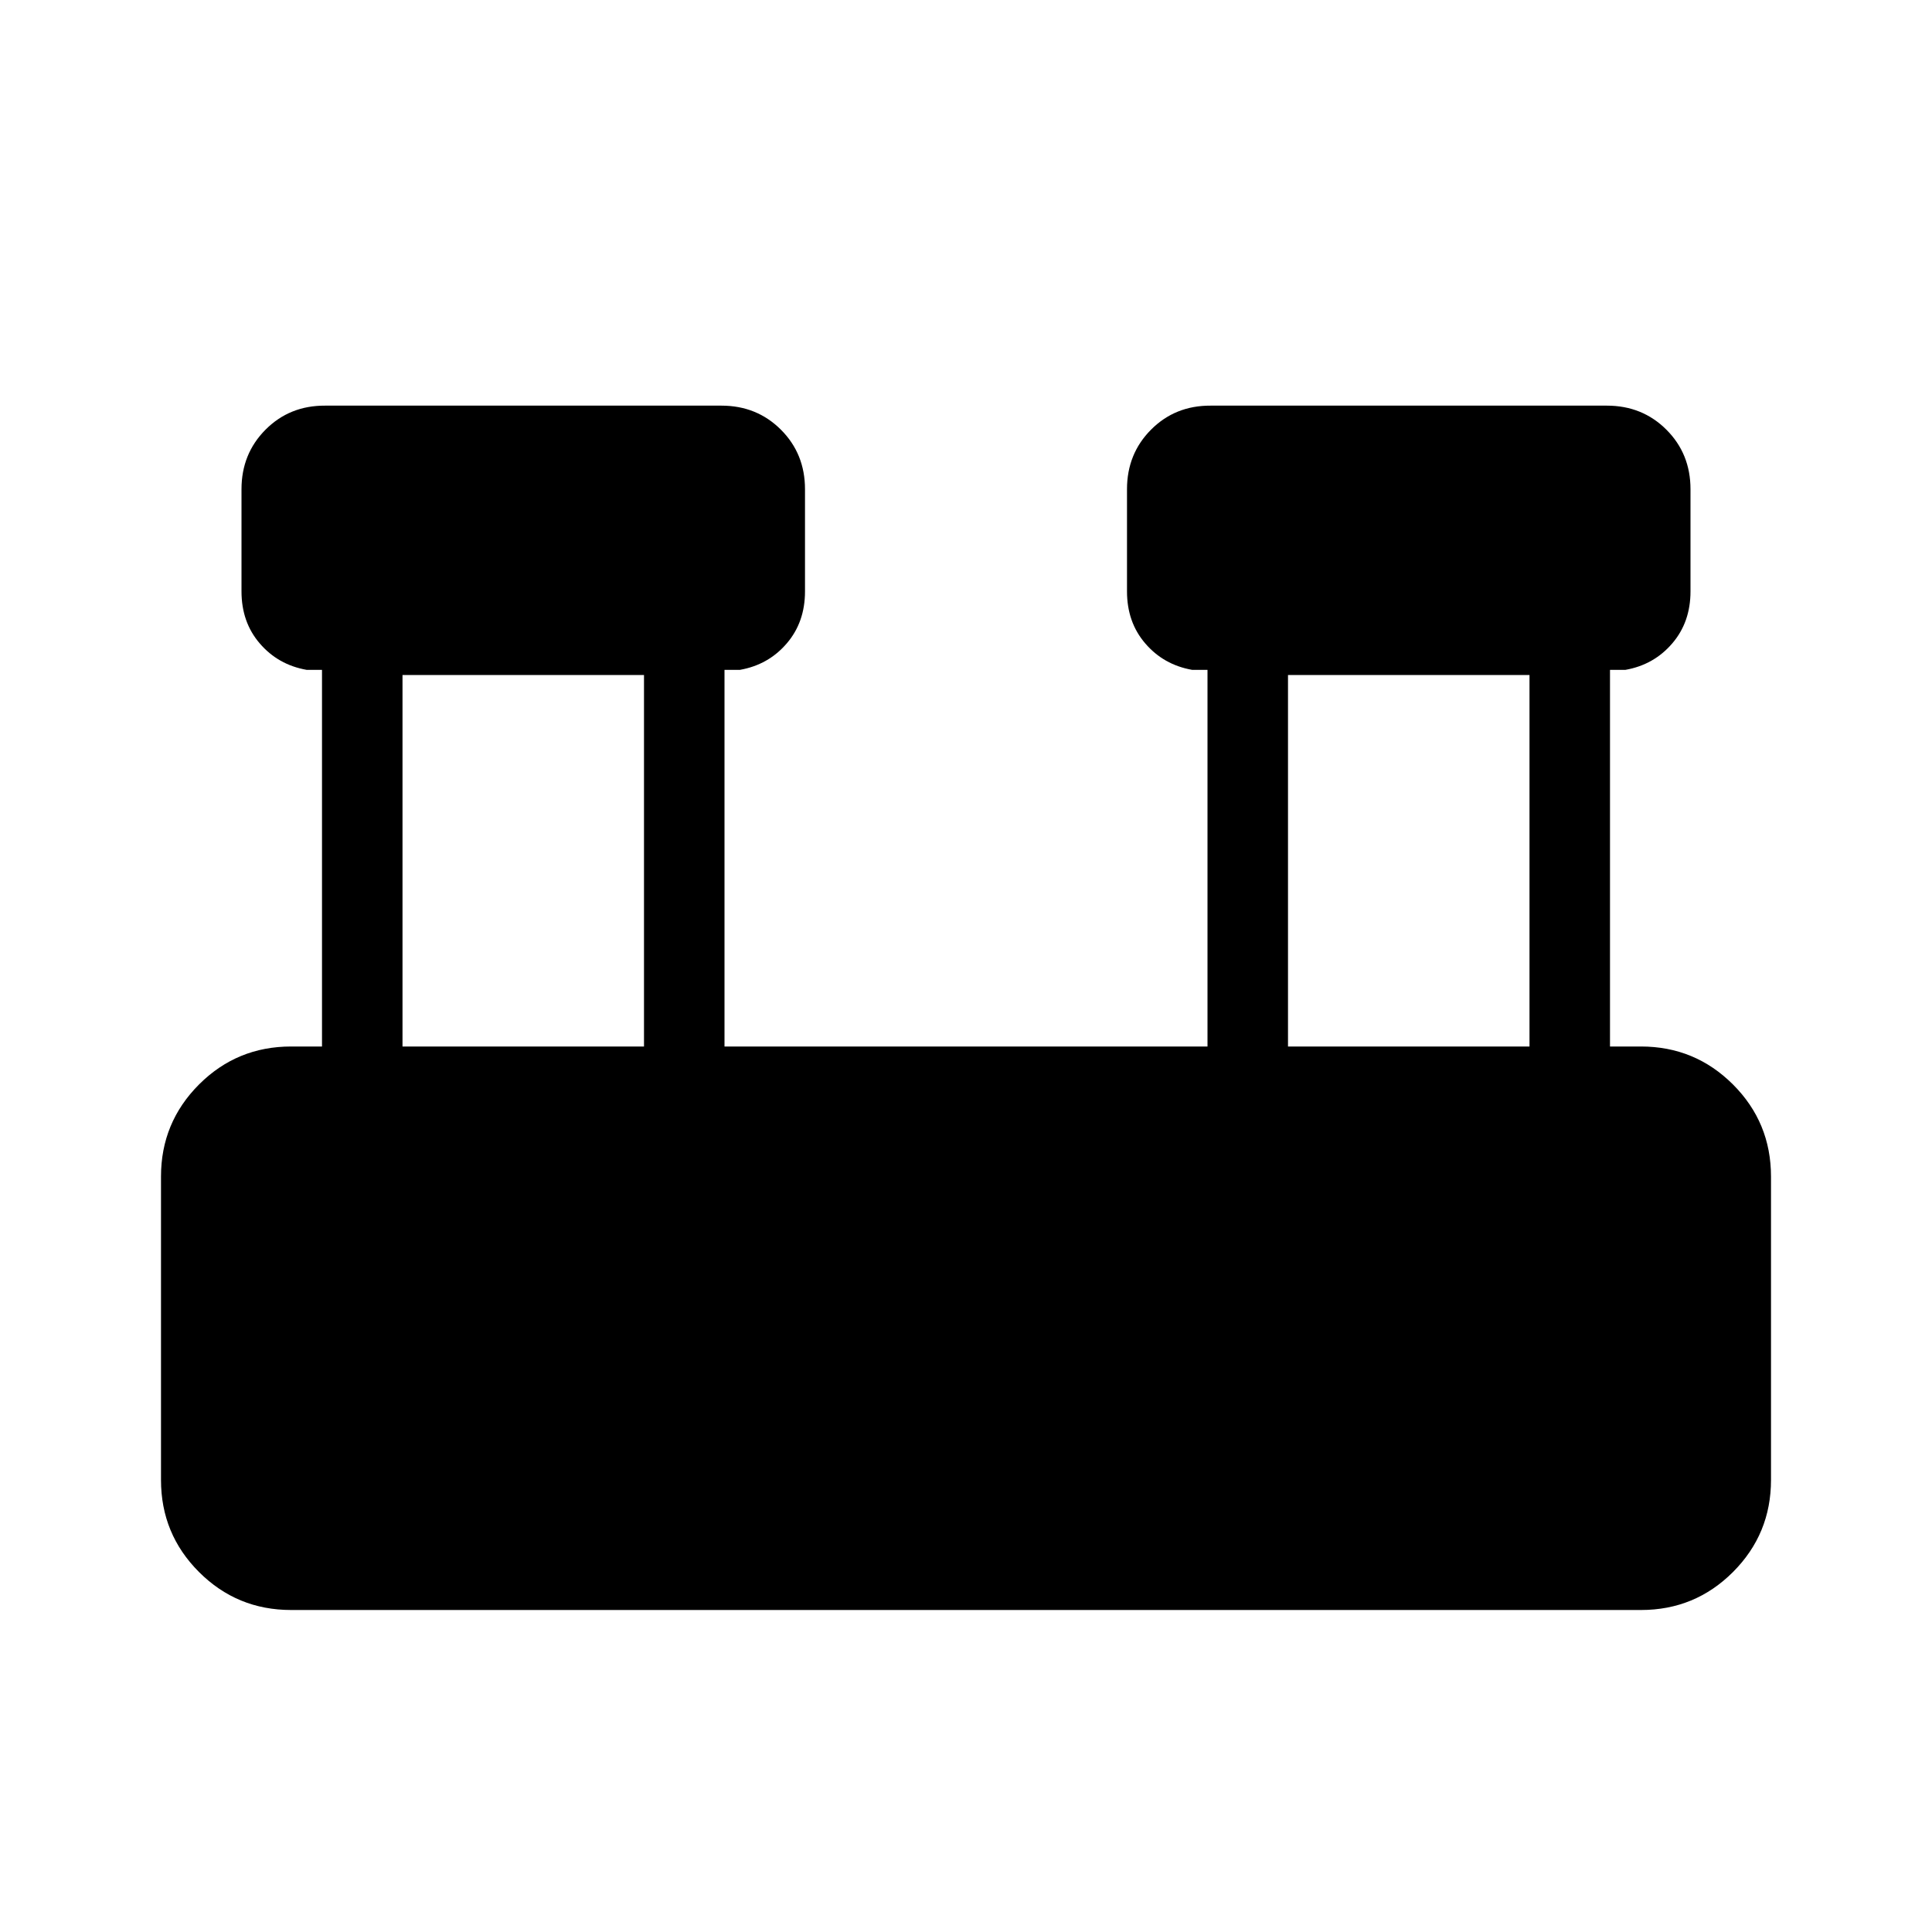 <svg xmlns="http://www.w3.org/2000/svg" xmlns:xlink="http://www.w3.org/1999/xlink" width="24" height="24" viewBox="0 0 24 24"><path fill="currentColor" d="M3.616 20q-.672 0-1.144-.472T2 18.385v-3.77q0-.67.472-1.143Q2.944 13 3.616 13H4V8.321h-.192q-.354-.063-.581-.328Q3 7.73 3 7.346V6.077q0-.44.299-.74t.74-.298h4.923q.44 0 .739.299t.299.739v1.27q0 .382-.227.646q-.227.265-.58.328H9V13h6V8.321h-.192q-.354-.063-.581-.328Q14 7.73 14 7.346V6.077q0-.44.299-.74t.74-.298h4.922q.441 0 .74.299t.299.739v1.27q0 .382-.227.646q-.227.265-.58.328H20V13h.385q.67 0 1.143.472q.472.472.472 1.144v3.769q0 .67-.472 1.143q-.472.472-1.143.472zM16 13h3V8.385h-3zM5 13h3V8.385H5z"/></svg>